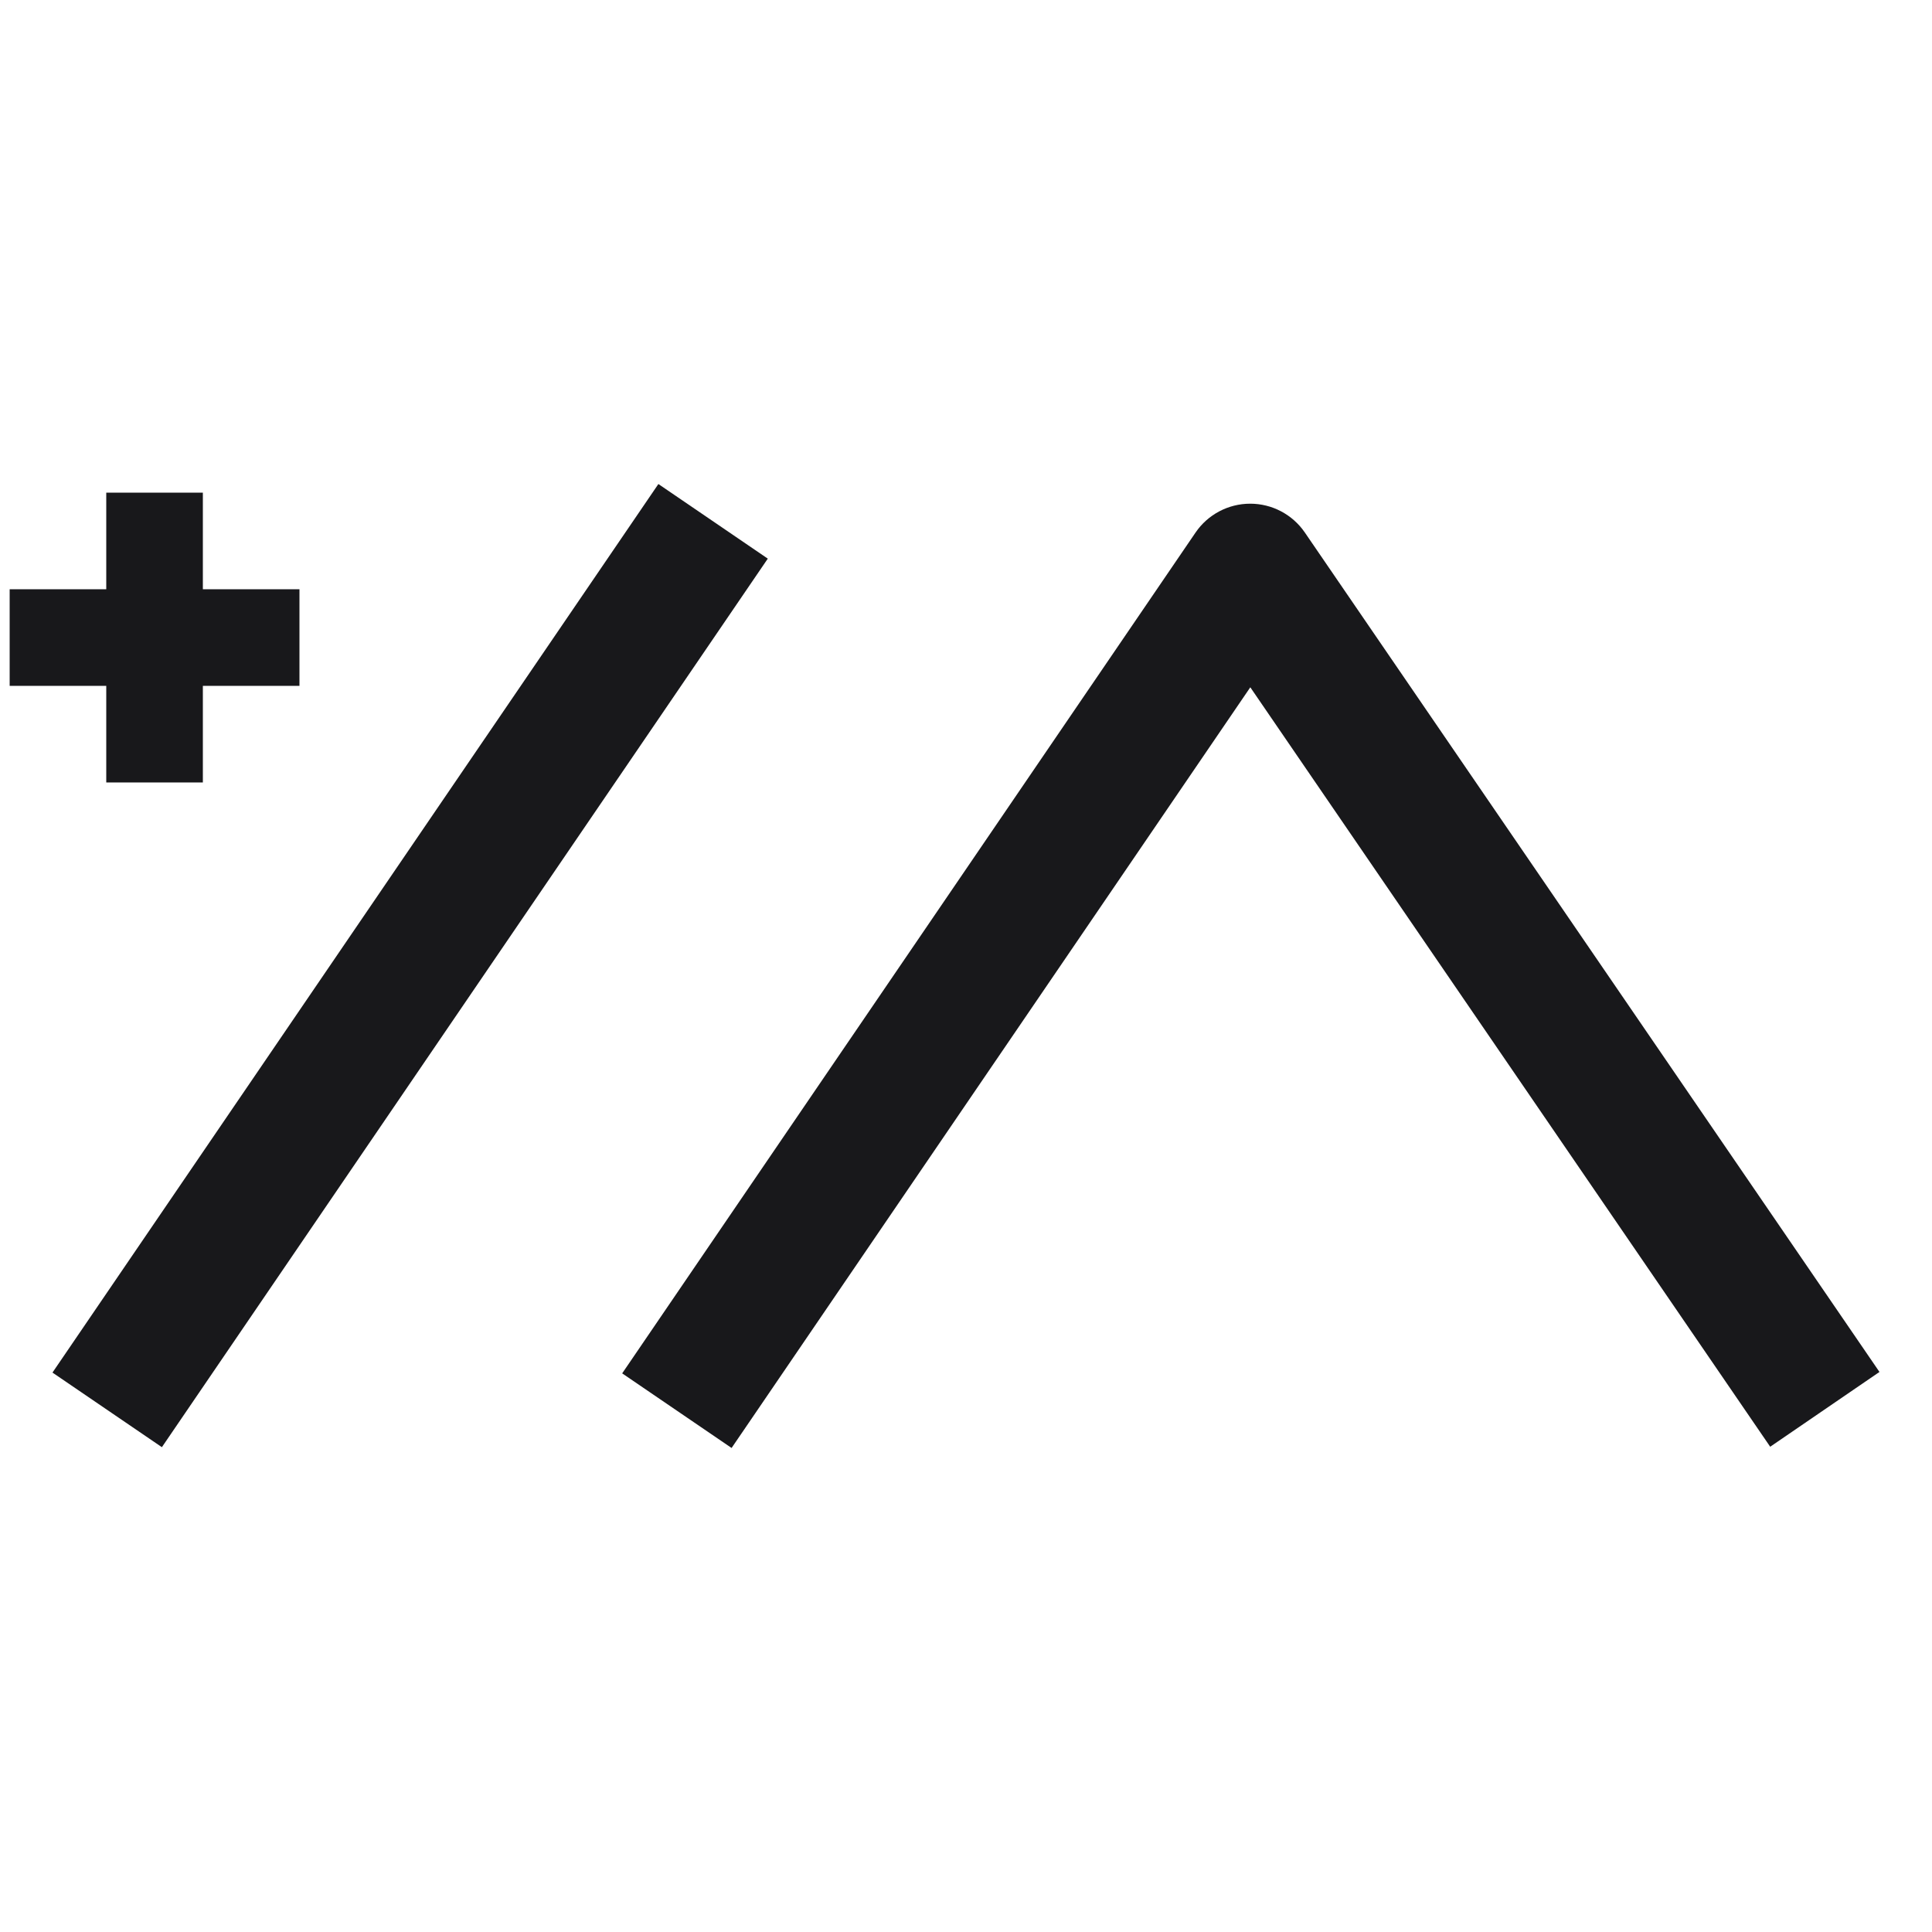 <svg width="100" height="100" viewBox="0 0 100 100" fill="none" xmlns="http://www.w3.org/2000/svg">
<path fill-rule="evenodd" clip-rule="evenodd" d="M64.716 35.574L37.867 74.947L32.204 71.085L61.879 27.568C62.516 26.632 63.575 26.072 64.707 26.071C65.839 26.07 66.898 26.628 67.538 27.562L97.281 71.012L91.625 74.883L64.716 35.574Z" fill="#18181B"/>
<path fill-rule="evenodd" clip-rule="evenodd" d="M8.379 74.906L39.741 28.915L34.078 25.053L2.716 71.044L8.379 74.906Z" fill="#18181B"/>
<path d="M10 26H6V31H1V35H6V40H10V35H15V31H10V26Z" fill="#18181B" stroke="#18181B"/>
</svg>
